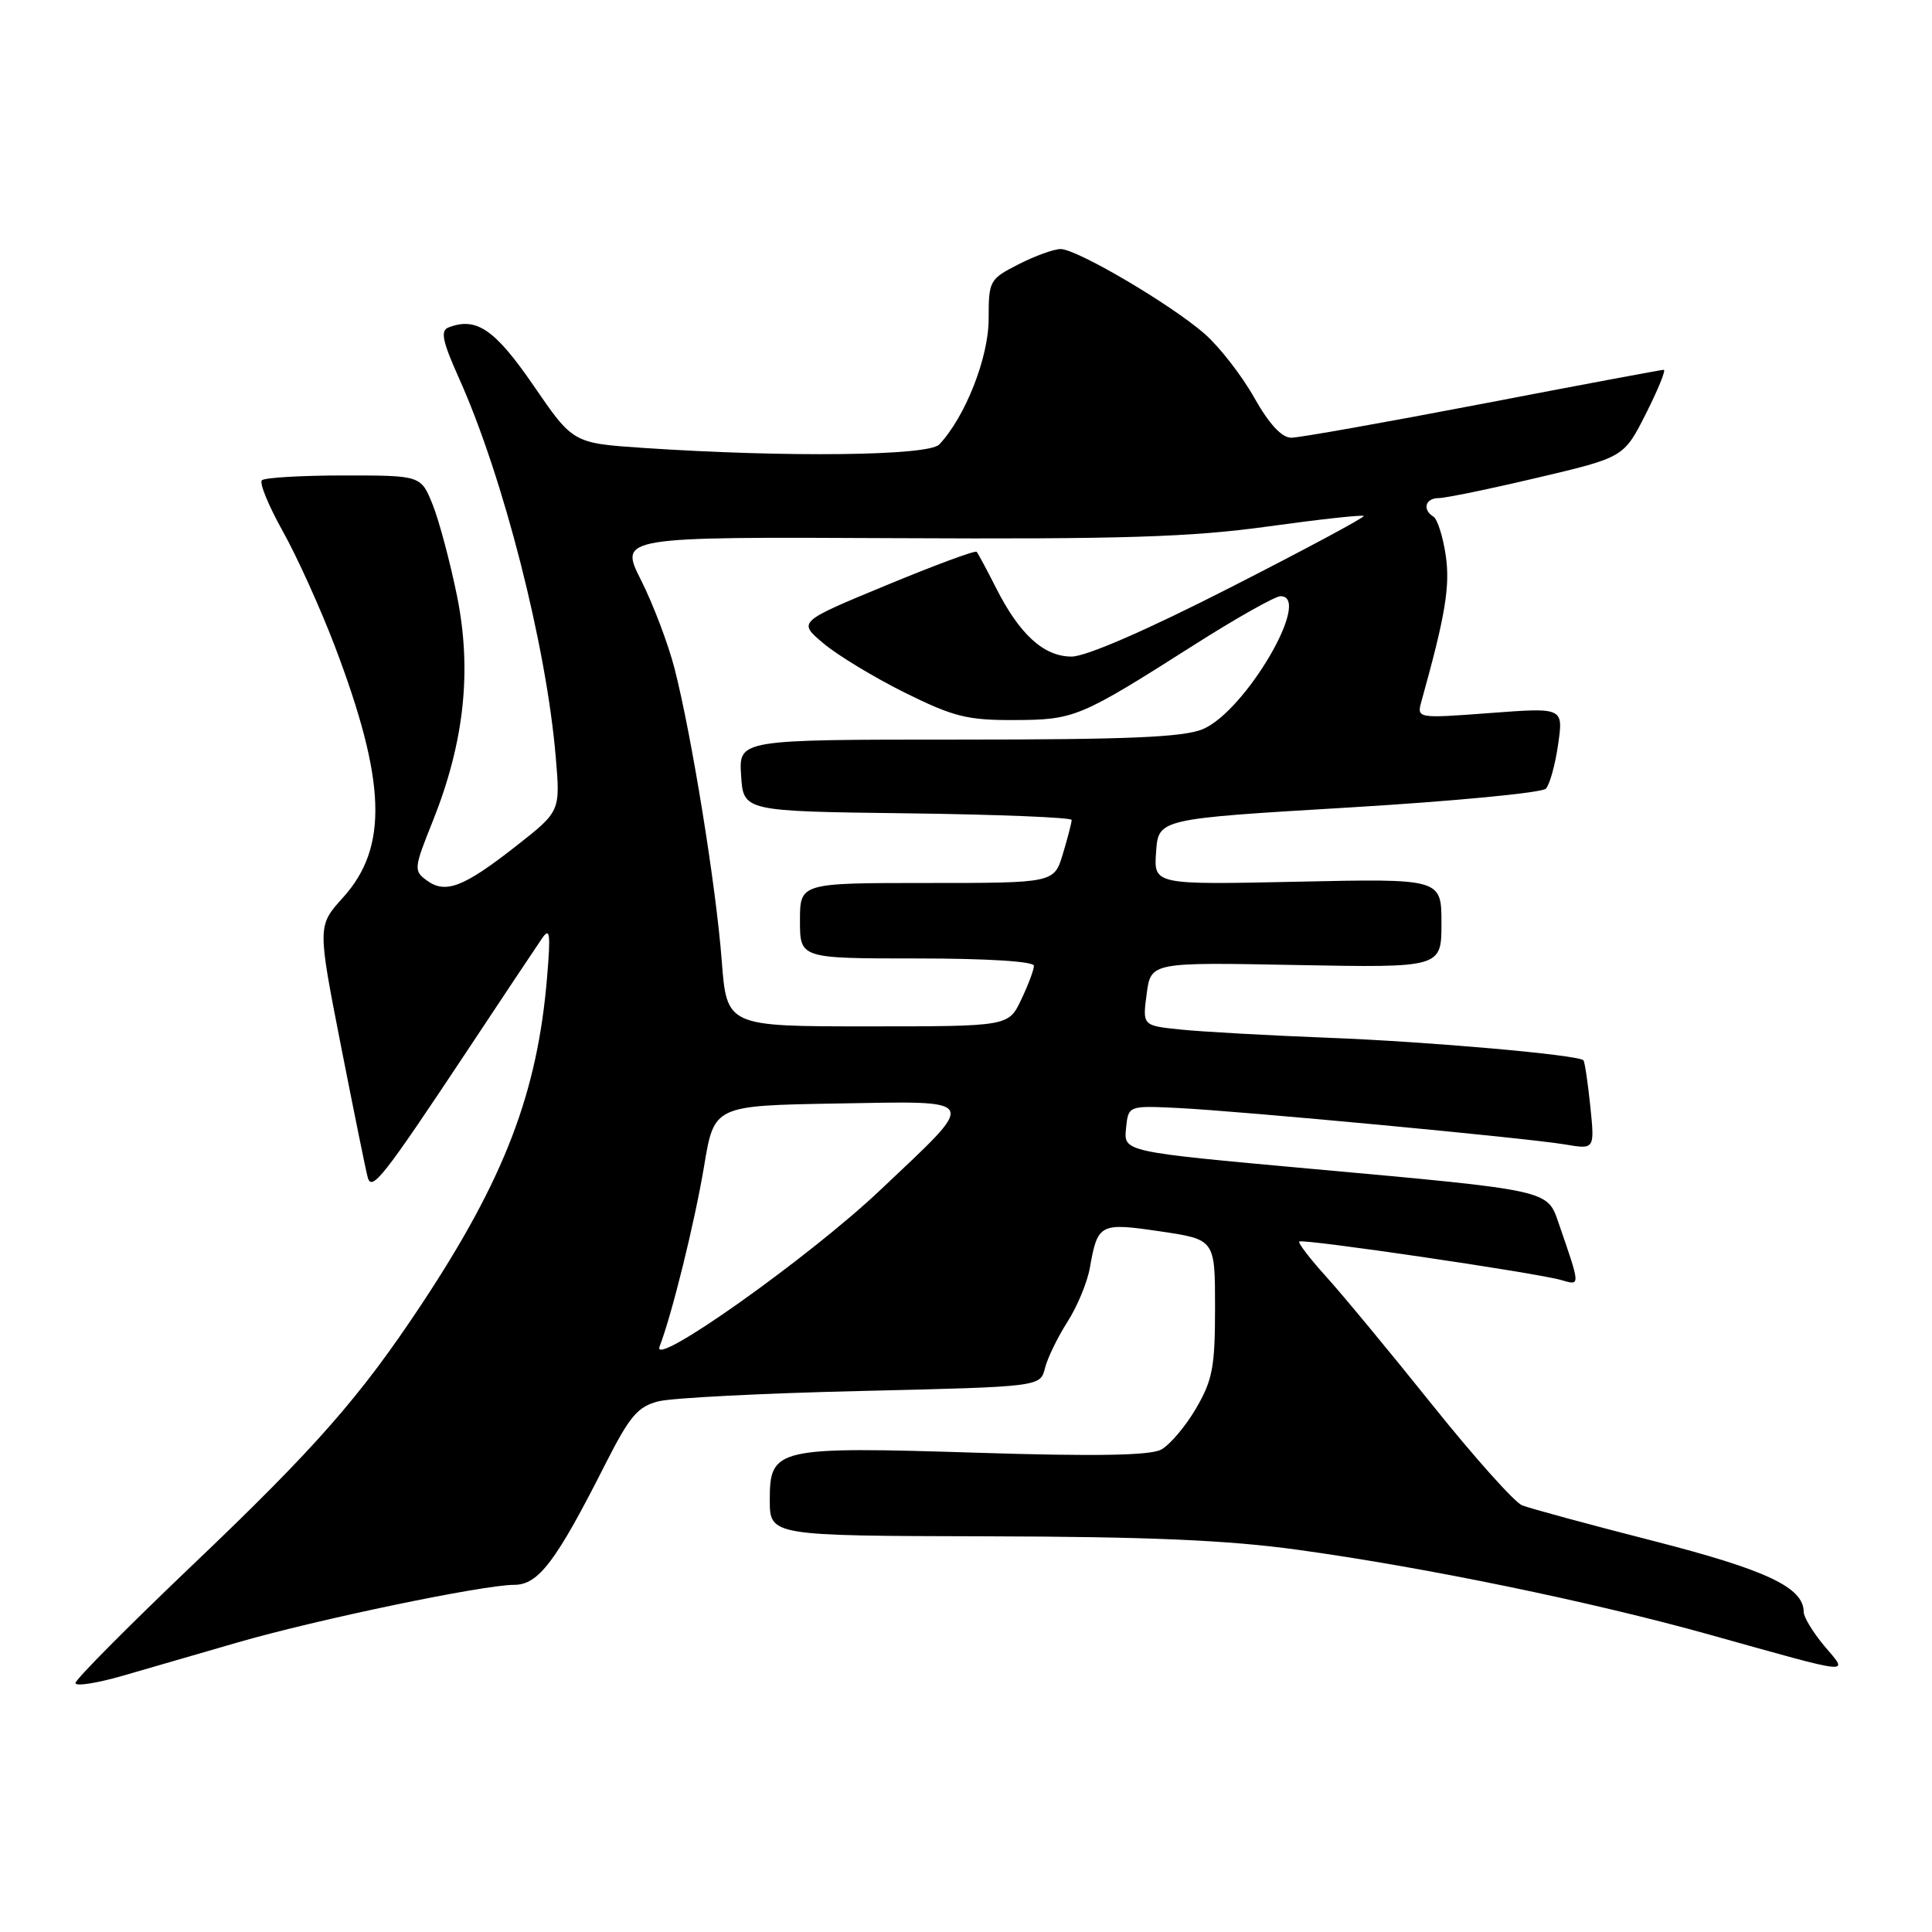 <?xml version="1.0" encoding="UTF-8" standalone="no"?>
<!DOCTYPE svg PUBLIC "-//W3C//DTD SVG 1.1//EN" "http://www.w3.org/Graphics/SVG/1.1/DTD/svg11.dtd" >
<svg xmlns="http://www.w3.org/2000/svg" xmlns:xlink="http://www.w3.org/1999/xlink" version="1.1" viewBox="0 0 256 256">
 <g >
 <path fill="currentColor"
d=" M 31.50 217.63 C 42.04 214.58 64.02 210.00 68.12 210.00 C 71.35 210.00 73.66 206.95 80.21 194.00 C 83.45 187.62 84.50 186.38 87.26 185.68 C 89.04 185.23 101.15 184.61 114.17 184.31 C 137.84 183.75 137.84 183.75 138.46 181.30 C 138.80 179.94 140.14 177.19 141.43 175.17 C 142.73 173.15 144.07 169.93 144.41 168.00 C 145.45 162.12 145.73 161.98 153.78 163.17 C 161.00 164.24 161.00 164.24 161.00 173.28 C 161.00 181.15 160.67 182.88 158.47 186.64 C 157.08 189.02 155.00 191.46 153.86 192.08 C 152.39 192.86 145.22 192.99 129.64 192.50 C 102.85 191.66 102.00 191.85 102.00 198.73 C 102.00 203.50 102.00 203.50 130.75 203.57 C 152.16 203.62 162.69 204.07 172.00 205.36 C 188.84 207.68 210.94 212.24 226.60 216.62 C 246.02 222.05 244.98 221.95 241.72 218.08 C 240.23 216.30 239.00 214.28 239.00 213.60 C 239.00 210.34 234.07 208.02 219.00 204.16 C 210.47 201.98 202.68 199.86 201.68 199.46 C 200.68 199.06 195.32 193.06 189.76 186.12 C 184.20 179.18 177.89 171.55 175.73 169.17 C 173.58 166.79 171.97 164.70 172.16 164.51 C 172.57 164.10 203.53 168.65 206.86 169.61 C 209.45 170.36 209.45 170.54 206.51 162.02 C 205.01 157.66 205.40 157.74 173.70 154.87 C 148.90 152.62 148.90 152.62 149.20 149.56 C 149.50 146.50 149.50 146.50 156.00 146.81 C 164.28 147.21 202.25 150.78 207.41 151.65 C 211.31 152.31 211.31 152.31 210.72 146.55 C 210.39 143.38 209.98 140.65 209.81 140.49 C 209.07 139.77 189.31 138.02 176.00 137.51 C 168.03 137.20 159.22 136.71 156.44 136.42 C 151.38 135.90 151.38 135.90 151.94 131.70 C 152.50 127.50 152.50 127.50 171.75 127.87 C 191.00 128.23 191.00 128.23 191.00 122.33 C 191.00 116.42 191.00 116.42 171.94 116.83 C 152.87 117.24 152.87 117.24 153.19 112.87 C 153.50 108.50 153.50 108.50 178.71 107.00 C 192.57 106.17 204.33 105.05 204.84 104.50 C 205.35 103.95 206.08 101.31 206.46 98.63 C 207.16 93.75 207.16 93.75 197.44 94.48 C 187.71 95.21 187.71 95.21 188.37 92.85 C 191.54 81.46 192.17 77.64 191.56 73.54 C 191.19 71.07 190.46 68.78 189.94 68.46 C 188.43 67.53 188.86 66.00 190.63 66.00 C 191.52 66.00 197.41 64.79 203.71 63.30 C 215.17 60.60 215.17 60.60 218.10 54.80 C 219.71 51.61 220.77 49.00 220.46 49.00 C 220.14 49.00 209.34 51.02 196.45 53.50 C 183.55 55.97 172.15 58.00 171.10 58.00 C 169.84 58.00 168.17 56.20 166.19 52.69 C 164.55 49.77 161.60 45.98 159.65 44.26 C 155.22 40.37 142.70 33.00 140.54 33.00 C 139.65 33.00 137.14 33.91 134.96 35.02 C 131.11 36.99 131.00 37.18 131.00 42.28 C 131.00 47.38 127.89 55.27 124.45 58.90 C 123.03 60.41 104.15 60.62 85.22 59.35 C 75.93 58.72 75.93 58.72 70.71 51.11 C 65.58 43.64 63.14 41.97 59.45 43.38 C 58.32 43.81 58.60 45.16 60.86 50.21 C 66.71 63.26 72.40 85.57 73.64 100.32 C 74.25 107.51 74.25 107.51 68.38 112.11 C 61.43 117.56 59.04 118.48 56.56 116.67 C 54.80 115.38 54.83 115.07 57.36 108.77 C 61.53 98.32 62.55 88.84 60.56 78.98 C 59.64 74.46 58.19 69.02 57.34 66.89 C 55.78 63.00 55.78 63.00 45.56 63.00 C 39.93 63.00 35.05 63.29 34.70 63.64 C 34.34 63.99 35.59 67.03 37.47 70.39 C 39.35 73.75 42.43 80.56 44.33 85.53 C 51.18 103.52 51.48 112.25 45.46 118.92 C 42.06 122.68 42.06 122.68 45.18 138.59 C 46.90 147.34 48.49 155.17 48.72 155.99 C 49.25 157.94 50.72 156.08 61.80 139.39 C 66.58 132.17 71.08 125.42 71.79 124.39 C 72.87 122.80 72.98 123.60 72.49 129.50 C 71.22 144.80 66.85 156.21 55.90 172.76 C 47.73 185.11 41.83 191.83 25.41 207.47 C 16.94 215.55 10.00 222.54 10.00 223.01 C 10.00 223.48 12.81 223.04 16.25 222.05 C 19.69 221.05 26.55 219.06 31.50 217.63 Z  M 87.40 178.42 C 89.05 174.12 92.04 162.02 93.30 154.50 C 94.63 146.50 94.63 146.50 110.87 146.22 C 130.06 145.90 129.75 145.29 116.67 157.66 C 107.21 166.63 86.20 181.51 87.40 178.42 Z  M 95.63 127.25 C 94.87 117.35 91.65 97.44 89.38 88.58 C 88.54 85.32 86.55 80.07 84.95 76.89 C 82.04 71.13 82.04 71.13 118.77 71.31 C 148.74 71.46 157.79 71.17 167.94 69.77 C 174.79 68.82 180.53 68.19 180.70 68.37 C 180.87 68.54 172.93 72.80 163.04 77.84 C 151.91 83.52 143.90 87.00 141.99 87.00 C 138.31 87.00 135.09 84.07 131.97 77.88 C 130.75 75.47 129.60 73.33 129.41 73.12 C 129.22 72.90 123.81 74.91 117.39 77.57 C 105.72 82.40 105.72 82.40 109.11 85.25 C 110.97 86.82 115.83 89.76 119.89 91.78 C 126.35 94.98 128.18 95.44 134.39 95.41 C 142.40 95.38 143.04 95.11 158.22 85.46 C 163.80 81.91 168.96 79.00 169.68 79.00 C 173.95 79.00 165.02 94.26 159.37 96.62 C 156.81 97.69 149.46 98.00 126.98 98.00 C 97.89 98.00 97.89 98.00 98.20 102.75 C 98.50 107.50 98.50 107.50 120.25 107.77 C 132.21 107.92 142.00 108.32 142.00 108.65 C 142.00 108.99 141.48 111.01 140.84 113.13 C 139.68 117.00 139.68 117.00 122.84 117.00 C 106.00 117.00 106.00 117.00 106.00 122.00 C 106.00 127.00 106.00 127.00 121.50 127.00 C 130.80 127.00 137.00 127.39 137.00 127.97 C 137.00 128.50 136.24 130.52 135.31 132.47 C 133.63 136.00 133.63 136.00 114.96 136.00 C 96.30 136.00 96.30 136.00 95.63 127.25 Z "/>
</g>
</svg>